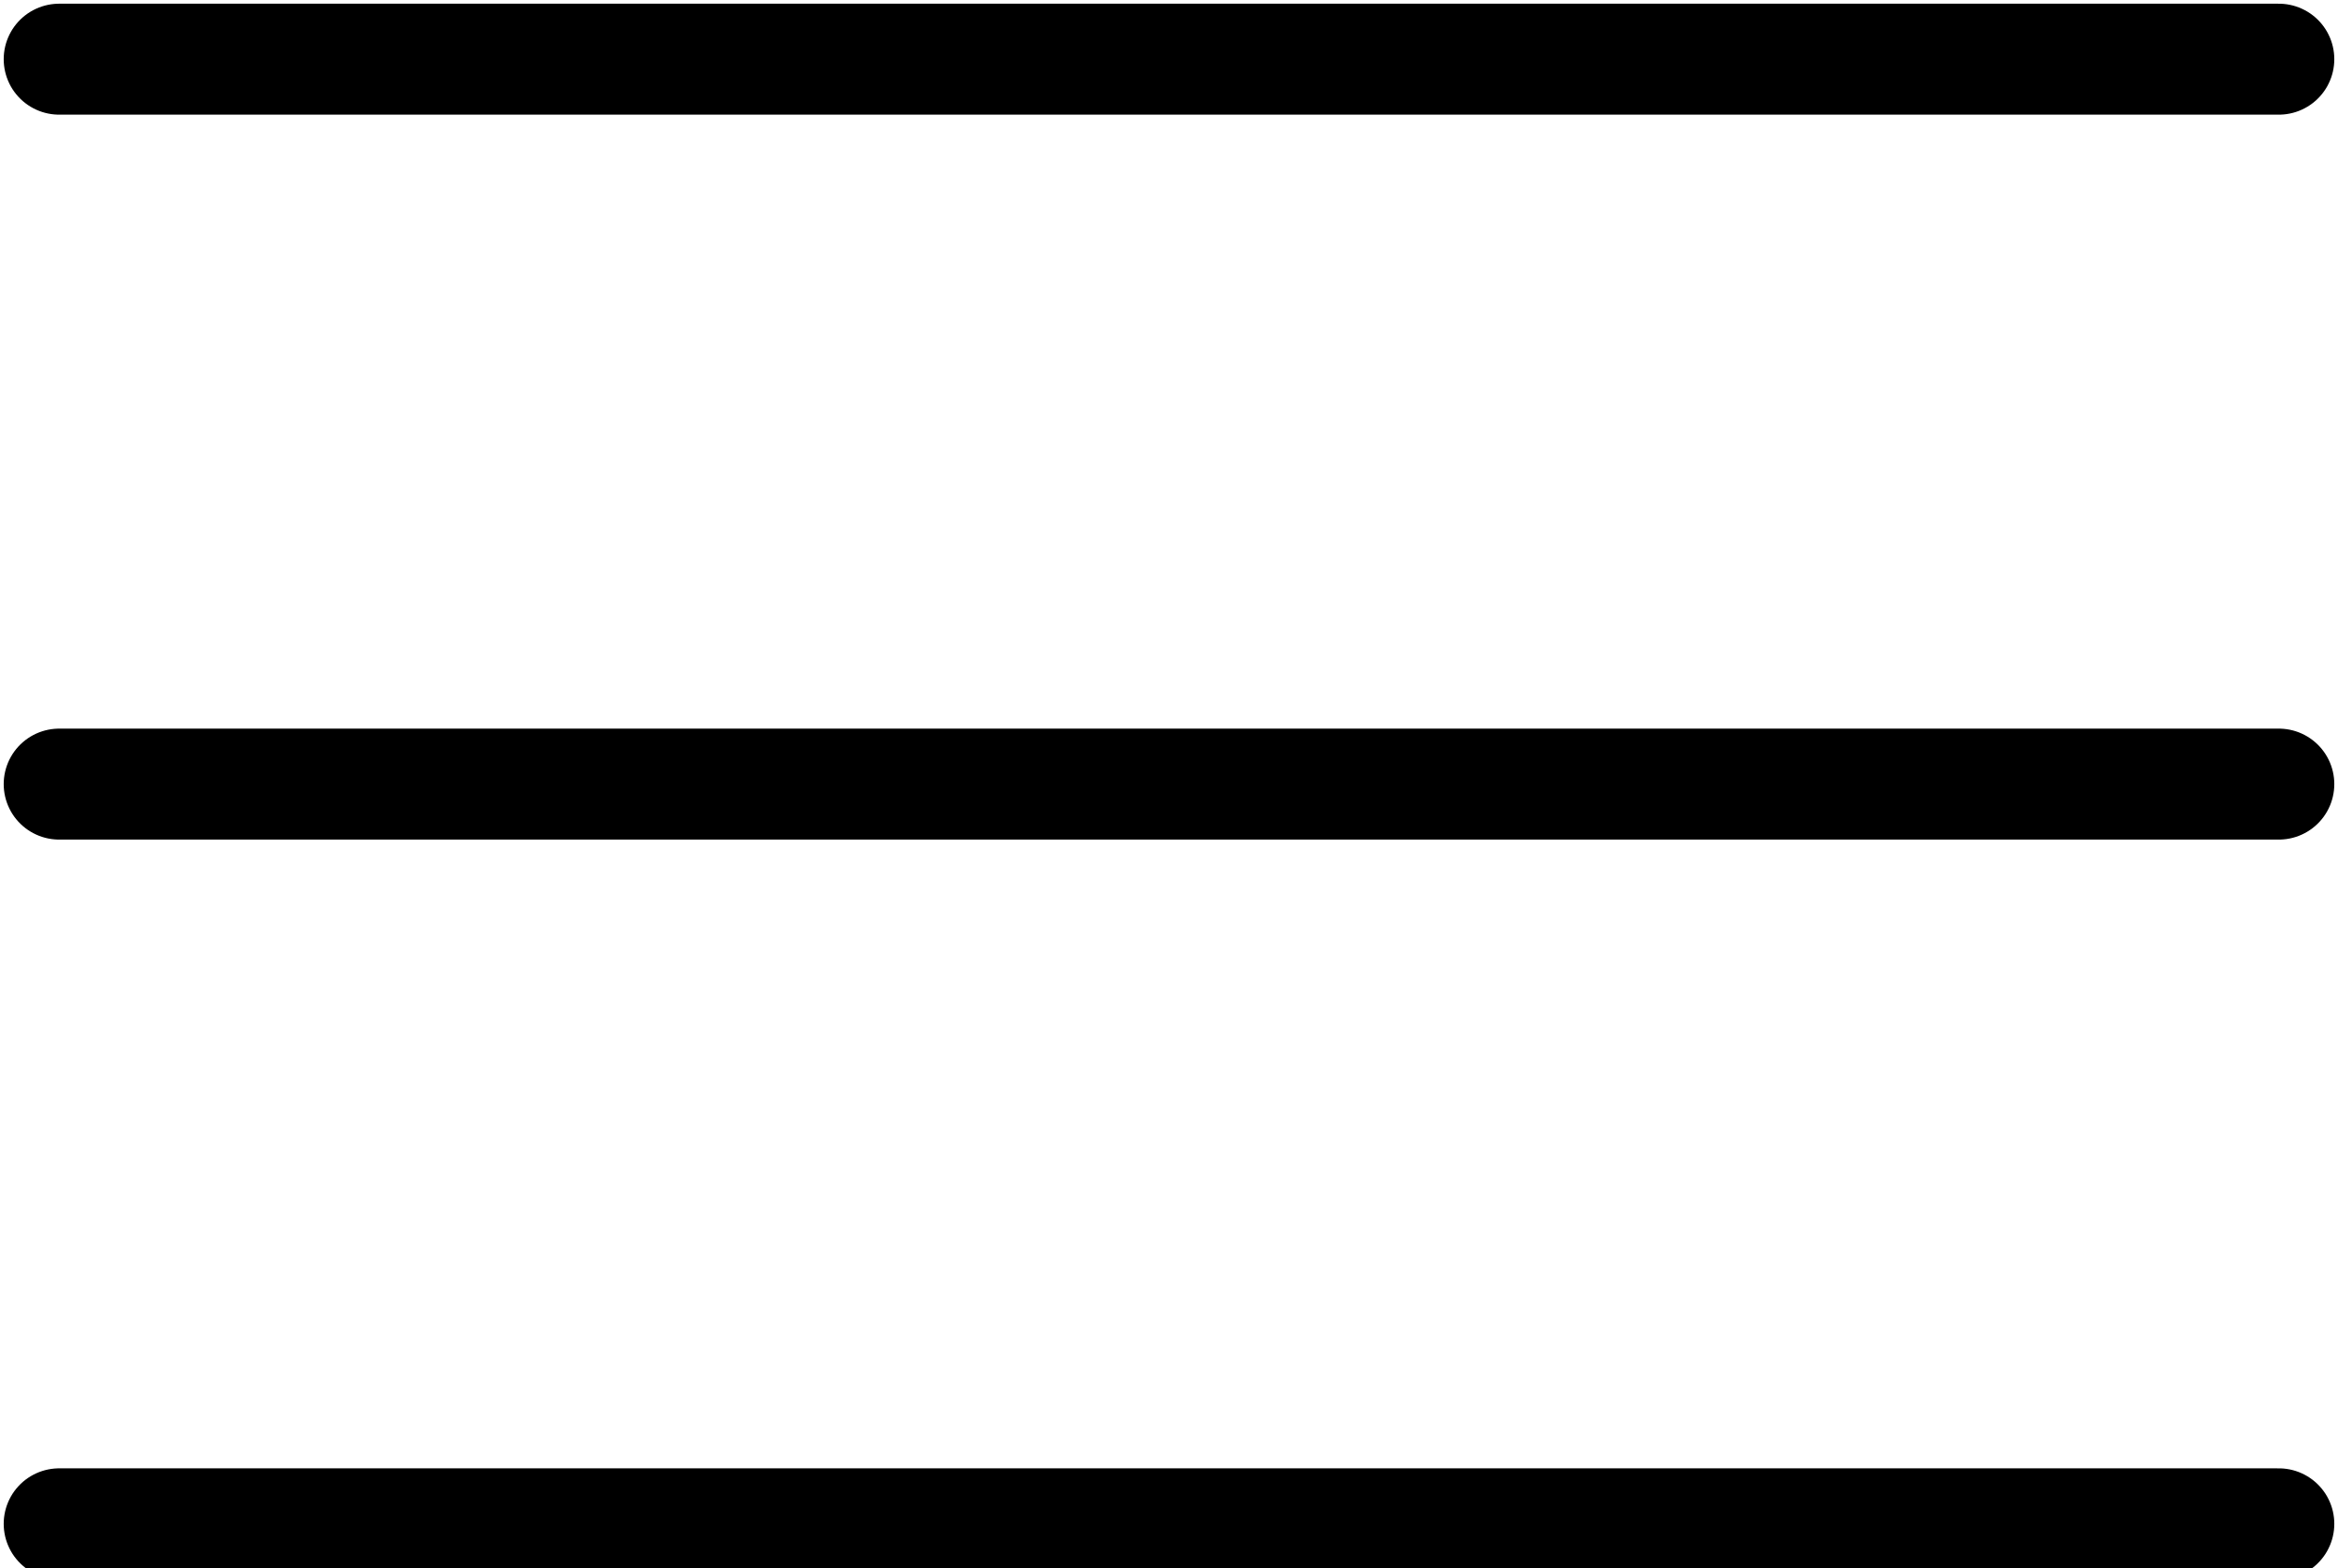 <?xml version="1.0" encoding="utf-8"?>
<!-- Generator: Adobe Illustrator 22.1.0, SVG Export Plug-In . SVG Version: 6.00 Build 0)  -->
<svg version="1.1" id="Capa_1" xmlns="http://www.w3.org/2000/svg" xmlns:xlink="http://www.w3.org/1999/xlink" x="0px" y="0px"
	 viewBox="0 0 15.8 10.6" style="enable-background:new 0 0 15.8 10.6;" xml:space="preserve">
<style type="text/css">
	.st0{fill:none;stroke:#000000;stroke-width:0.75;stroke-linecap:round;stroke-miterlimit:10;}
</style>
<g>
	<line class="st0" x1="0.4" y1="10.3" x2="15.4" y2="10.3"/>
	<line class="st0" x1="0.4" y1="5.3" x2="15.4" y2="5.3"/>
	<line class="st0" x1="0.4" y1="0.4" x2="15.4" y2="0.4"/>
</g>
</svg>
